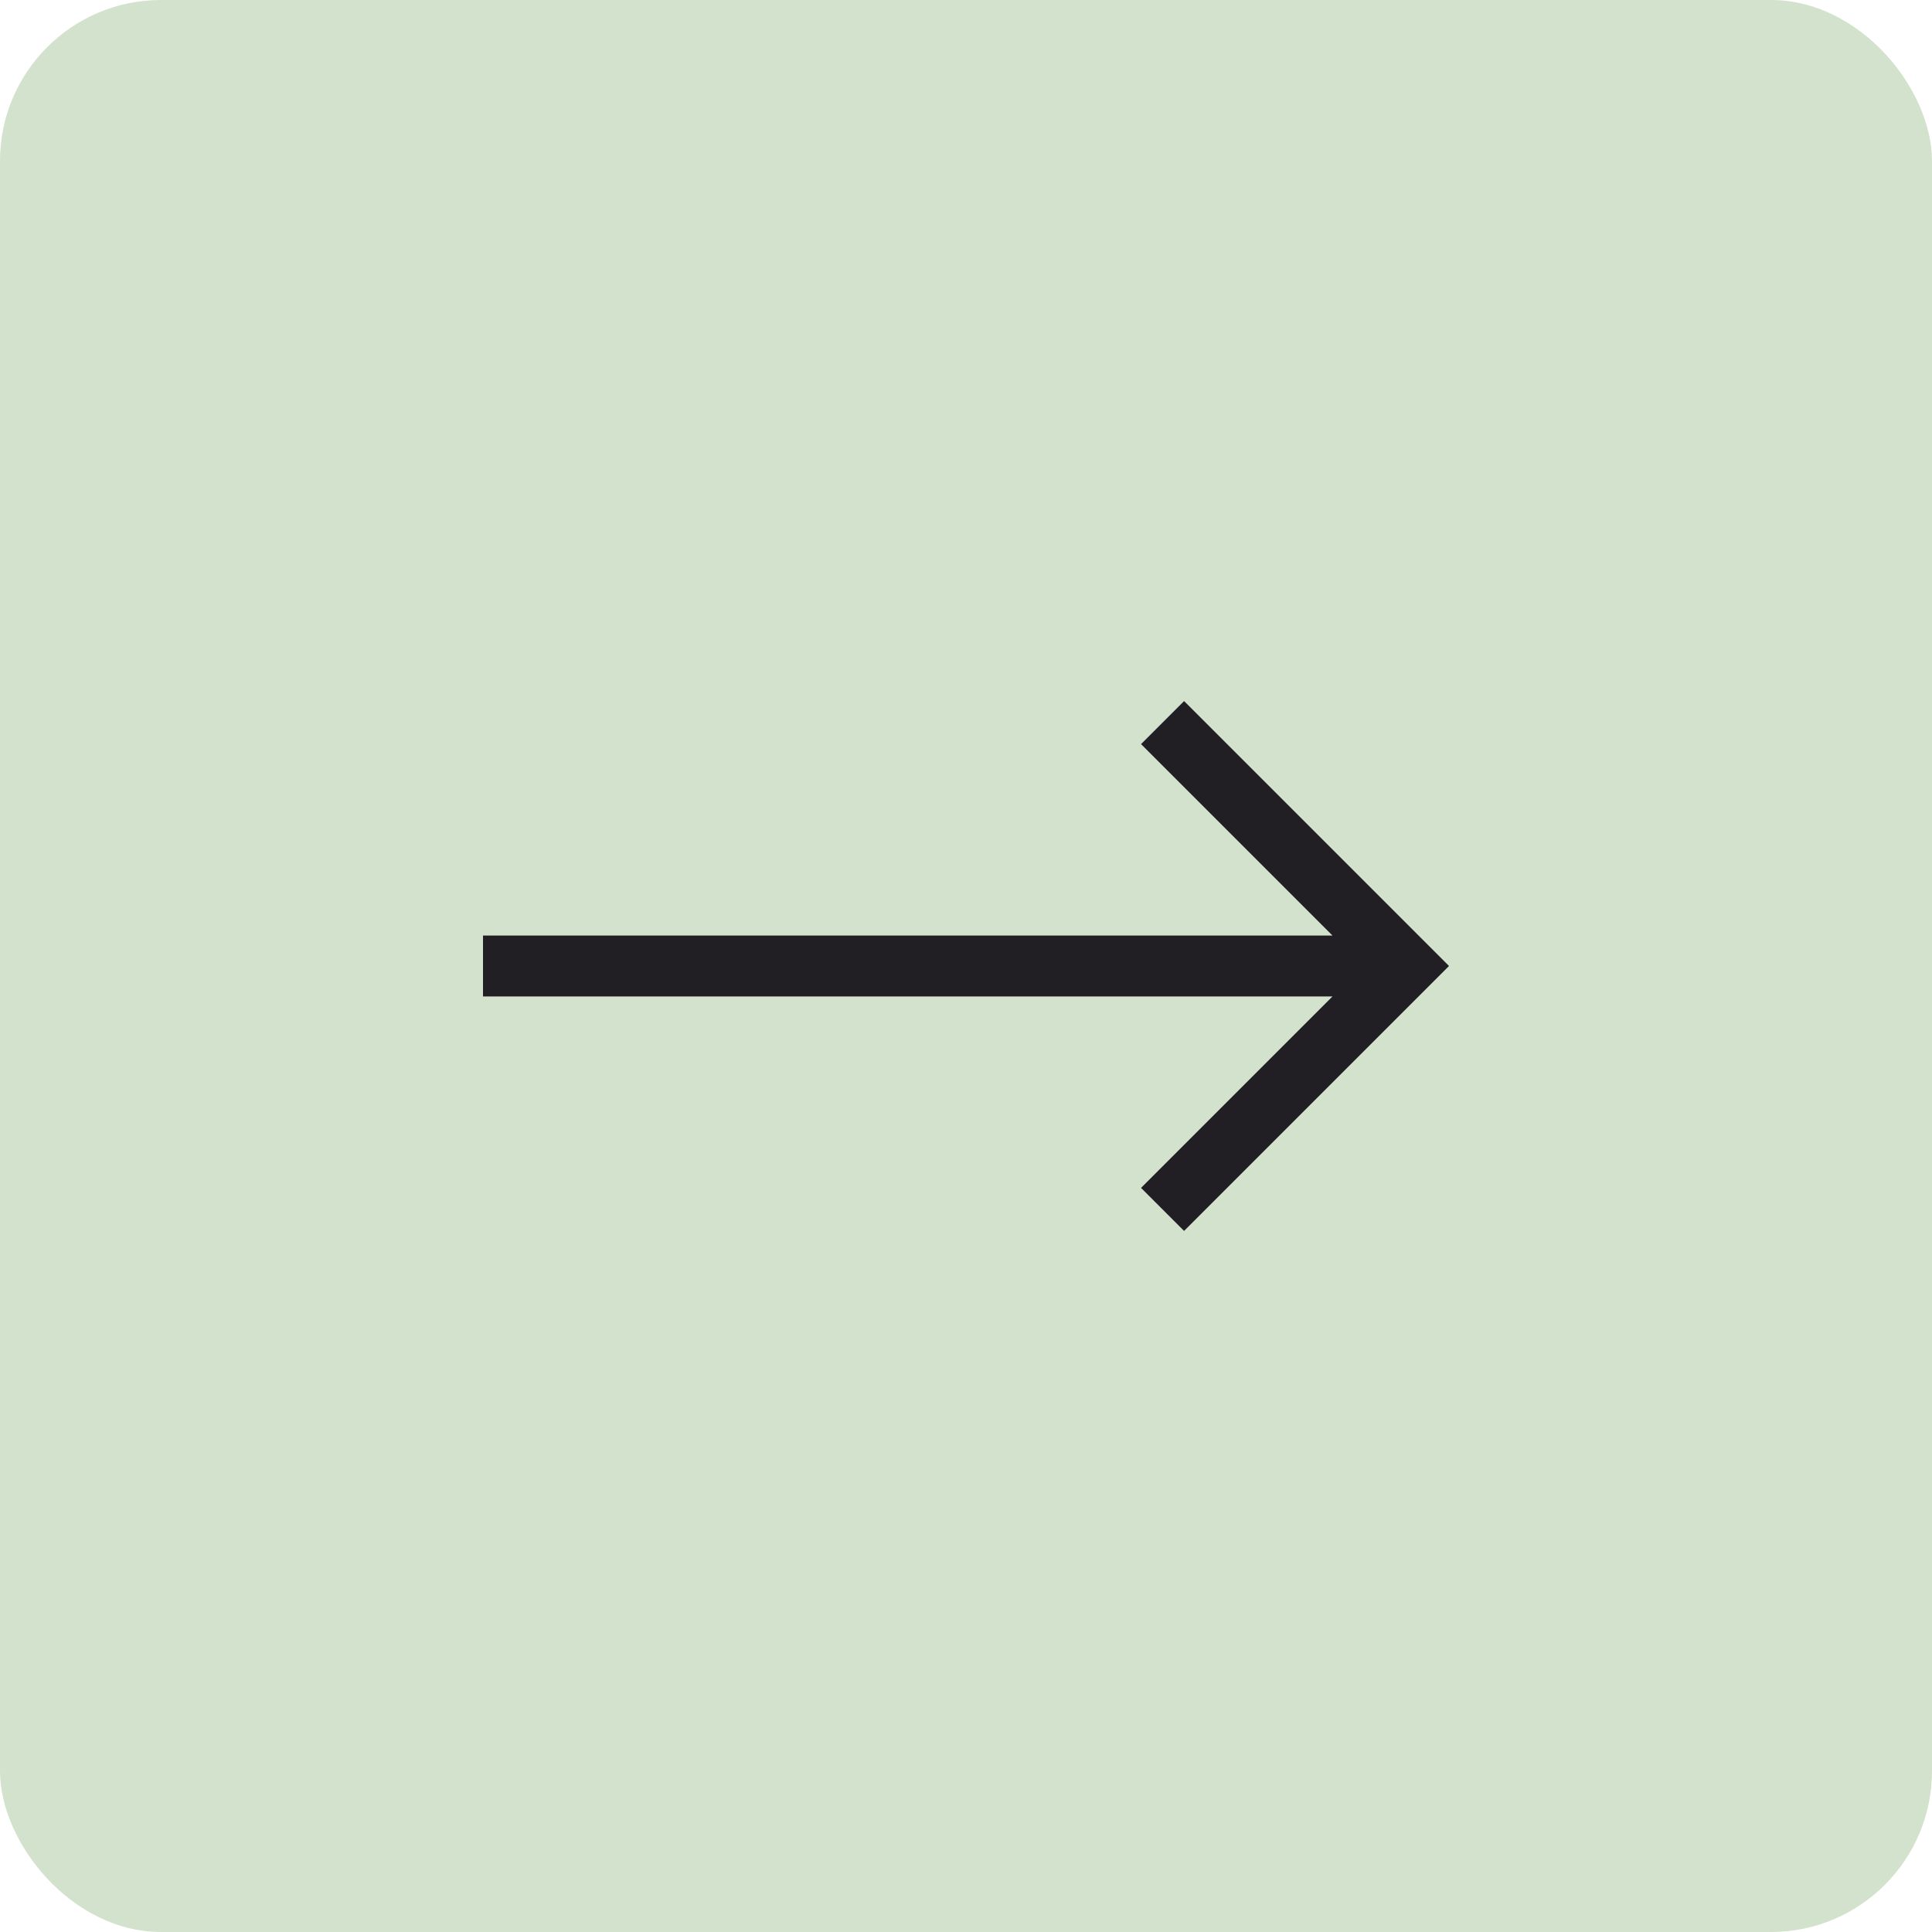 <svg id="Component_37_17" data-name="Component 37 – 17" xmlns="http://www.w3.org/2000/svg" width="48" height="48" viewBox="0 0 48 48">
  <rect id="Rectangle_4155" data-name="Rectangle 4155" width="48" height="48" rx="4" fill="#d3e2cc"/>
  <g id="Group_32" data-name="Group 32" transform="translate(12 12)">
    <g id="Rectangle_3" data-name="Rectangle 3" fill="#211f24" stroke="#707070" stroke-width="1" opacity="0">
      <rect width="24" height="24" stroke="none"/>
      <rect x="0.5" y="0.5" width="23" height="23" fill="none"/>
    </g>
    <g id="svgexport-6_31_" data-name="svgexport-6 (31)" transform="translate(0 5.418)">
      <path id="Path_3" data-name="Path 3" d="M17.418,5.418,16.349,6.487l4.757,4.757H0v1.512H21.106l-4.757,4.757,1.069,1.069L24,12Z" transform="translate(0 -5.418)" fill="#211f24"/>
    </g>
  </g>
</svg>
